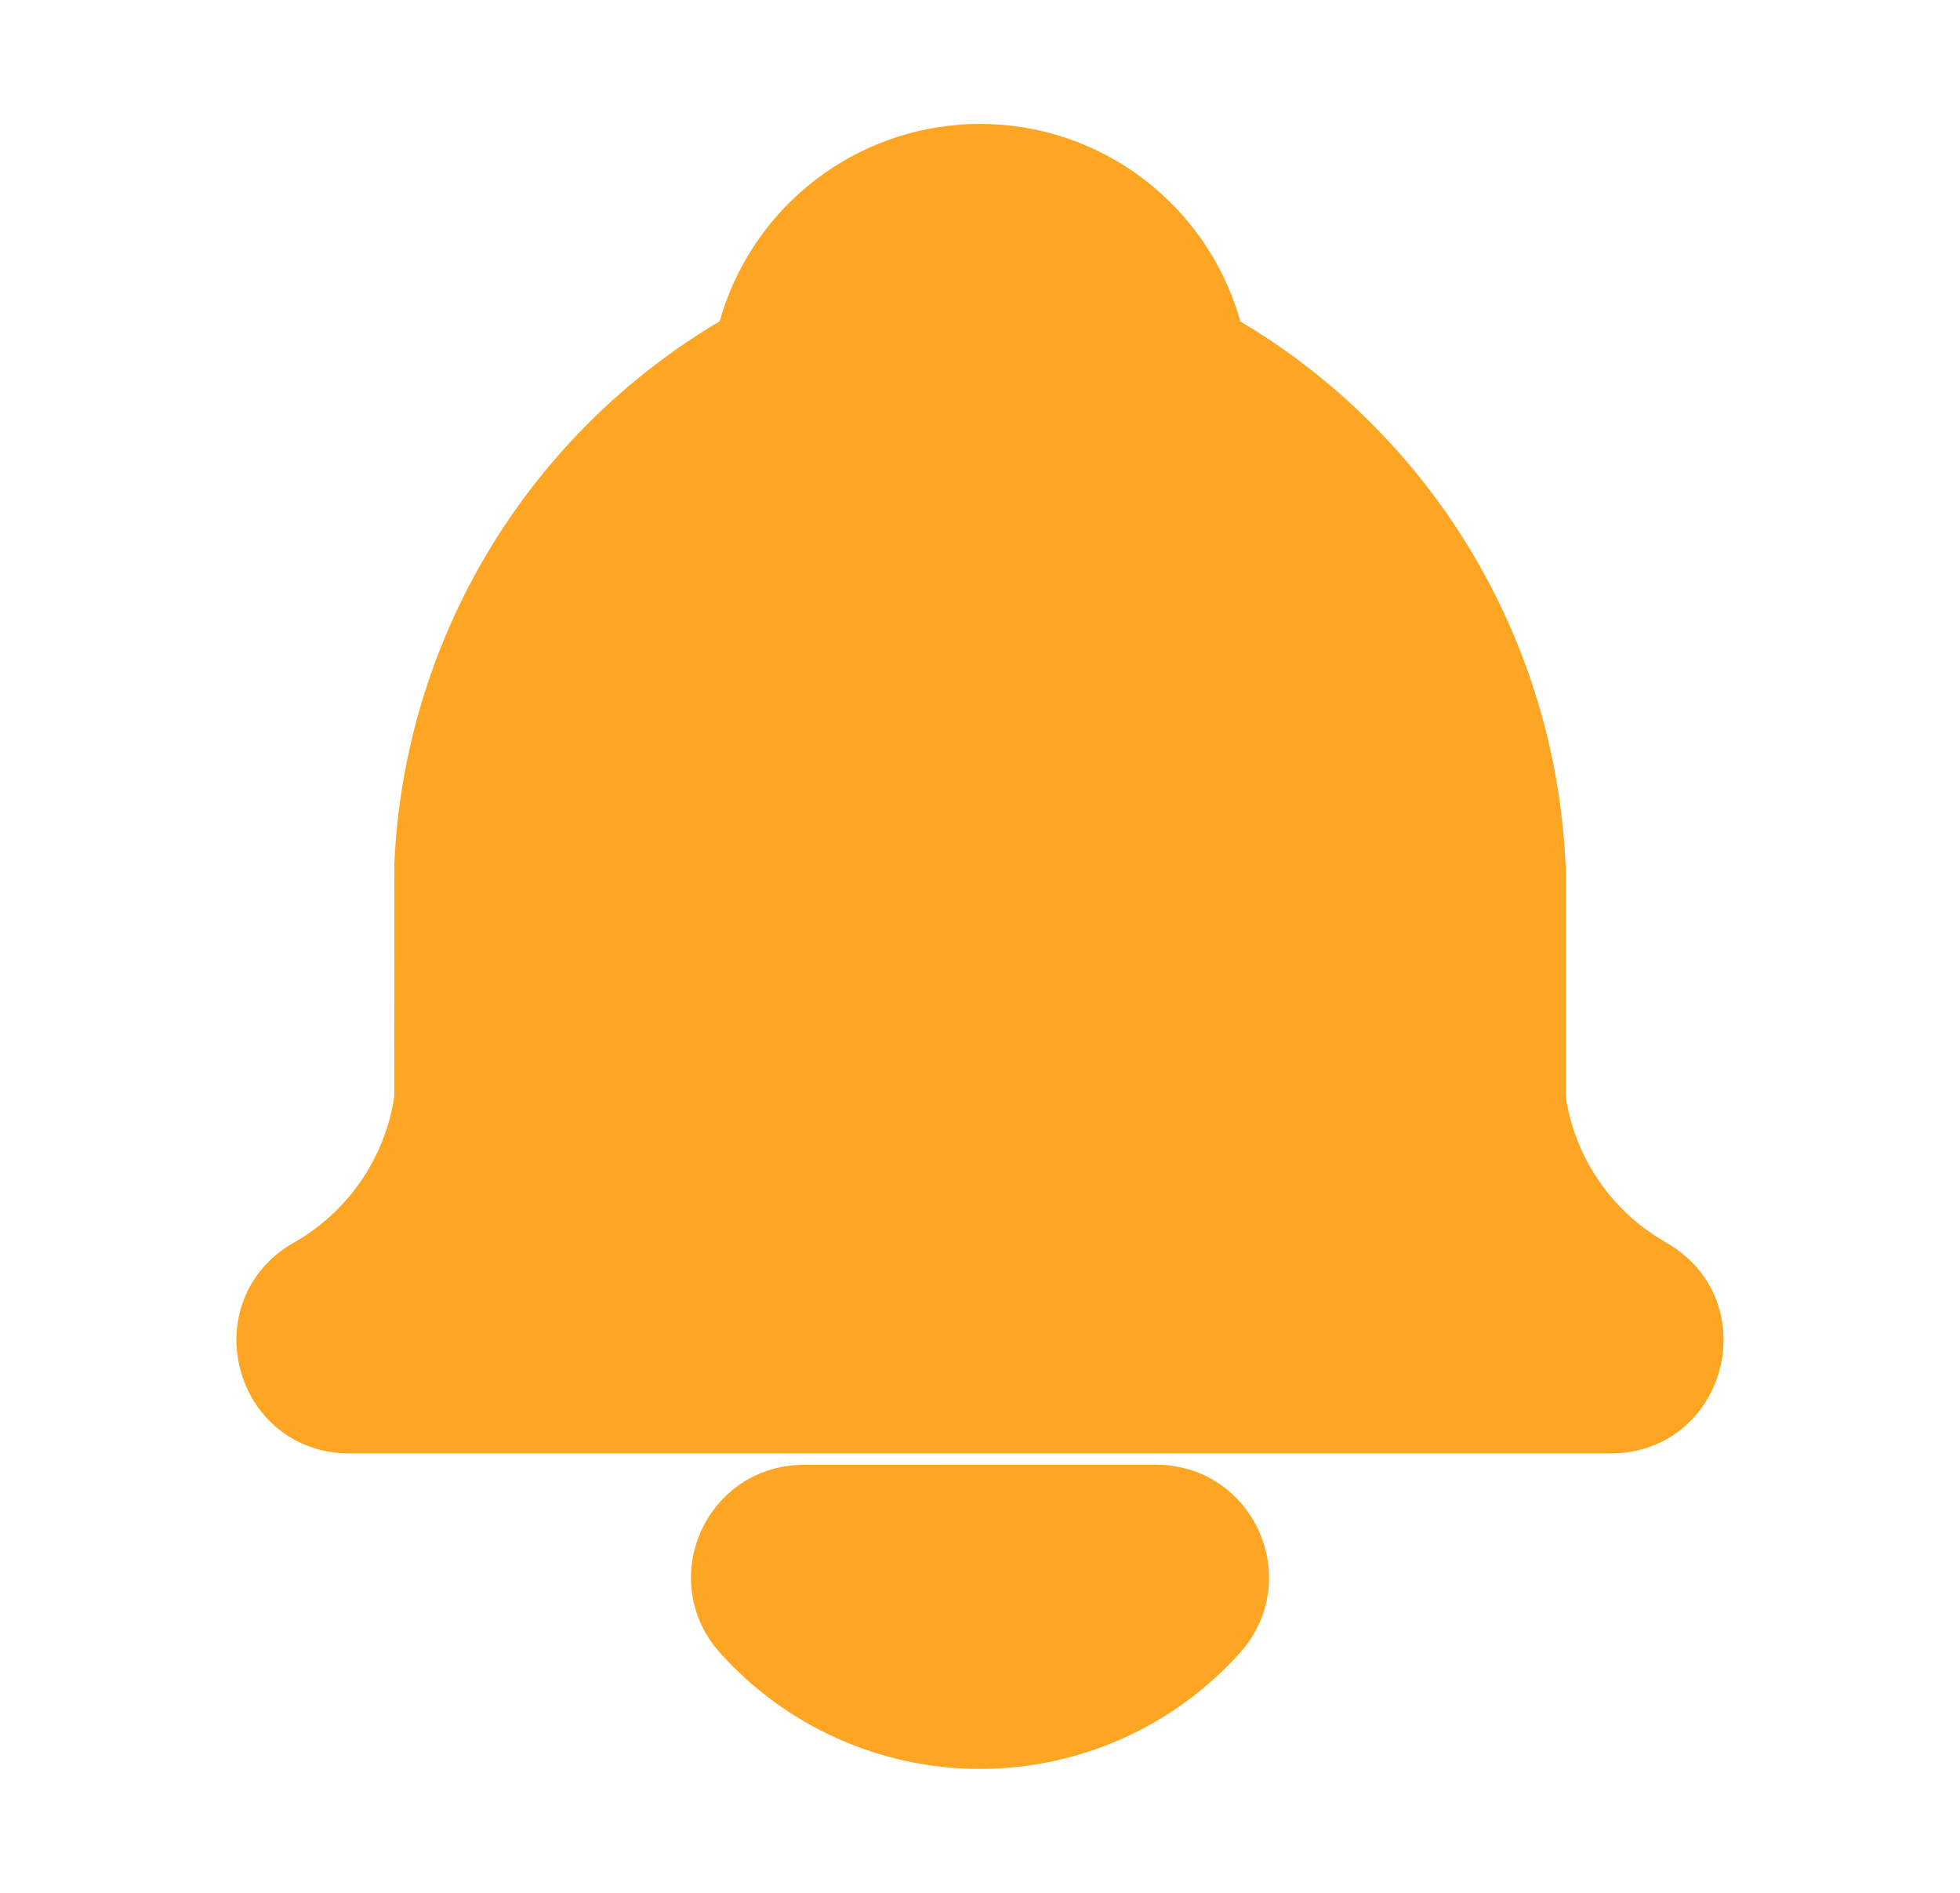 <svg xmlns="http://www.w3.org/2000/svg" width="29" height="28" viewBox="0 0 29 28" fill="none">
  <path d="M17.108 22.167C18.117 22.167 18.65 23.361 17.977 24.113C17.539 24.602 17.004 24.993 16.404 25.261C15.805 25.529 15.156 25.667 14.5 25.667C13.844 25.667 13.195 25.529 12.596 25.261C11.996 24.993 11.461 24.602 11.023 24.113C10.379 23.394 10.839 22.27 11.763 22.175L11.891 22.168L17.108 22.167Z" fill="#FEA623"/>
  <path d="M14.5 2.333C16.084 2.333 17.424 3.387 17.854 4.831L17.908 5.031L17.917 5.081C19.203 5.806 20.299 6.826 21.115 8.057C21.931 9.288 22.444 10.694 22.612 12.161L22.645 12.496L22.667 12.833V16.253L22.691 16.412C22.851 17.271 23.327 18.04 24.025 18.566L24.22 18.703L24.409 18.818C25.412 19.387 25.062 20.879 23.969 20.993L23.833 21H5.167C3.967 21 3.549 19.409 4.592 18.818C5.036 18.567 5.42 18.221 5.717 17.805C6.013 17.389 6.216 16.914 6.309 16.412L6.333 16.245L6.335 12.78C6.406 11.256 6.849 9.773 7.626 8.46C8.403 7.147 9.491 6.045 10.792 5.25L11.082 5.08L11.093 5.029C11.258 4.332 11.633 3.702 12.168 3.224C12.703 2.746 13.371 2.444 14.082 2.358L14.295 2.338L14.5 2.333Z" fill="#FEA623"/>
  <path d="M17.108 22.167C18.117 22.167 18.65 23.361 17.977 24.113C17.539 24.602 17.004 24.993 16.404 25.261C15.805 25.529 15.156 25.667 14.5 25.667C13.844 25.667 13.195 25.529 12.596 25.261C11.996 24.993 11.461 24.602 11.023 24.113C10.379 23.394 10.839 22.27 11.763 22.175L11.891 22.168L17.108 22.167Z" stroke="#FEA623"/>
  <path d="M14.5 2.333C16.084 2.333 17.424 3.387 17.854 4.831L17.908 5.031L17.917 5.081C19.203 5.806 20.299 6.826 21.115 8.057C21.931 9.288 22.444 10.694 22.612 12.161L22.645 12.496L22.667 12.833V16.253L22.691 16.412C22.851 17.271 23.327 18.04 24.025 18.566L24.22 18.703L24.409 18.818C25.412 19.387 25.062 20.879 23.969 20.993L23.833 21H5.167C3.967 21 3.549 19.409 4.592 18.818C5.036 18.567 5.42 18.221 5.717 17.805C6.013 17.389 6.216 16.914 6.309 16.412L6.333 16.245L6.335 12.78C6.406 11.256 6.849 9.773 7.626 8.46C8.403 7.147 9.491 6.045 10.792 5.25L11.082 5.08L11.093 5.029C11.258 4.332 11.633 3.702 12.168 3.224C12.703 2.746 13.371 2.444 14.082 2.358L14.295 2.338L14.5 2.333Z" stroke="#FEA623"/>
</svg>